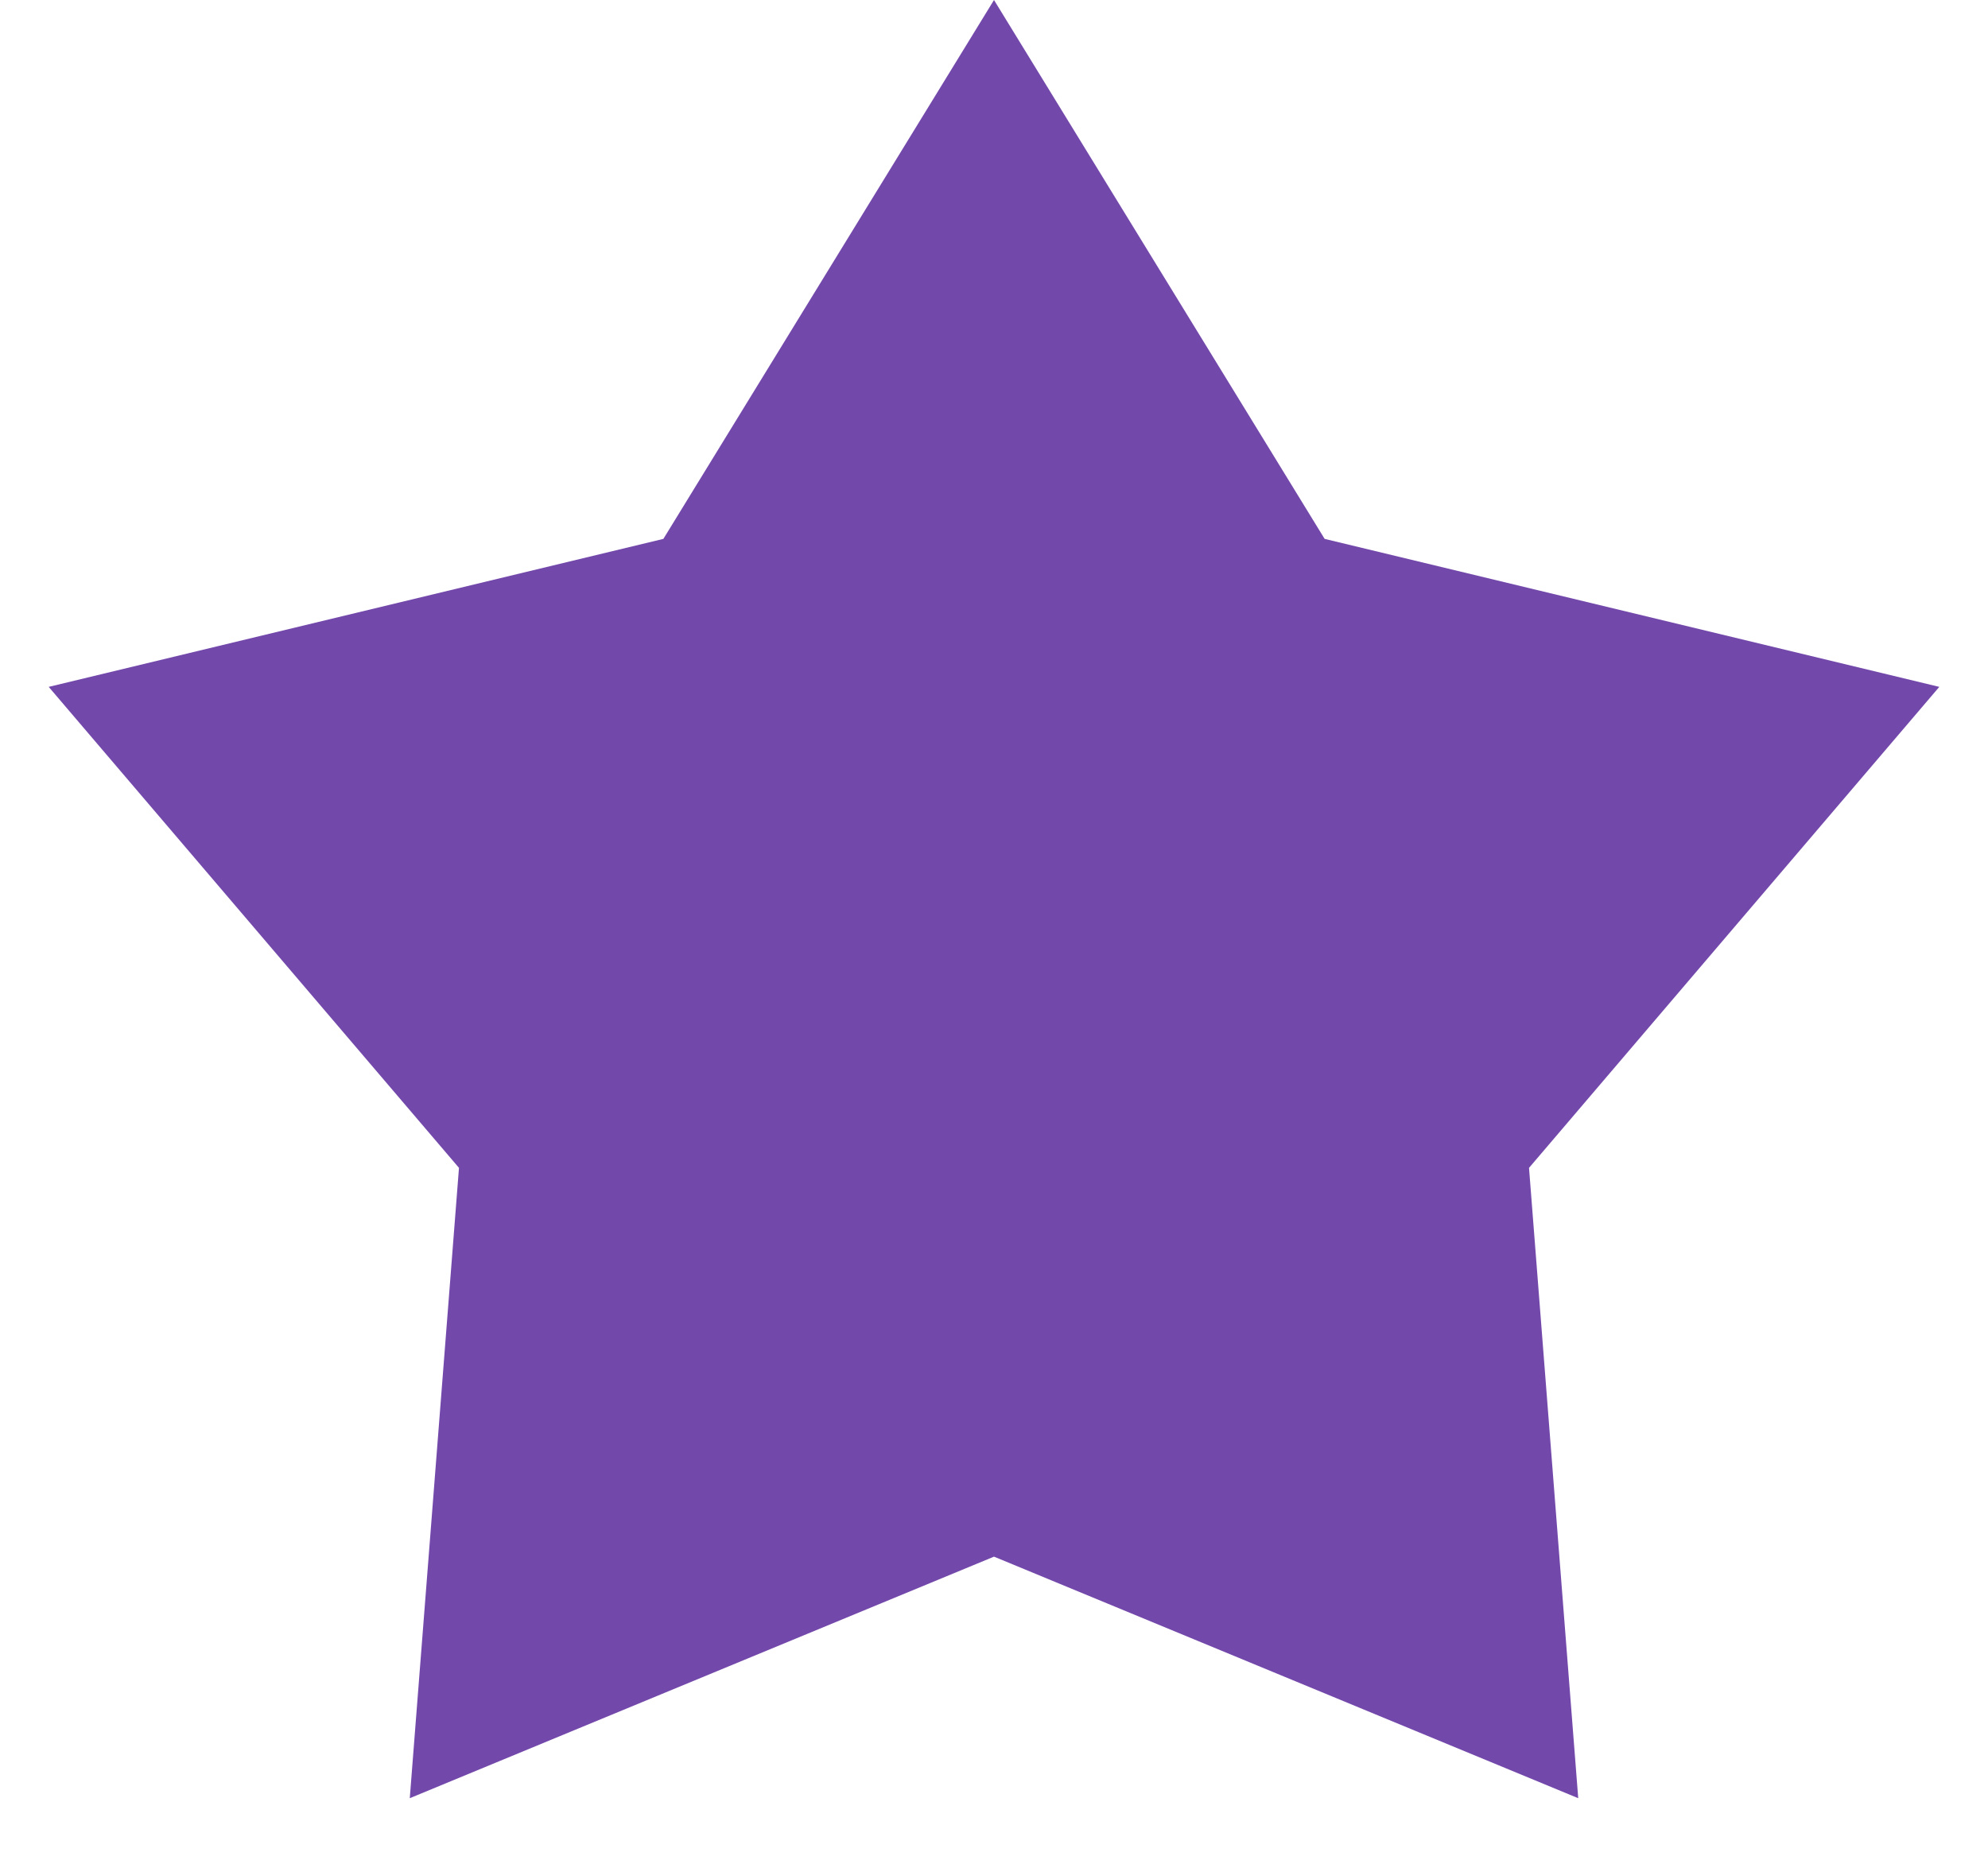 <svg width="16" height="15" viewBox="0 0 16 15" fill="none" xmlns="http://www.w3.org/2000/svg">
<path d="M8 0L10.661 4.337L15.608 5.528L12.306 9.399L12.702 14.472L8 12.528L3.298 14.472L3.694 9.399L0.392 5.528L5.339 4.337L8 0Z" fill="#7348AB"/>
</svg>
